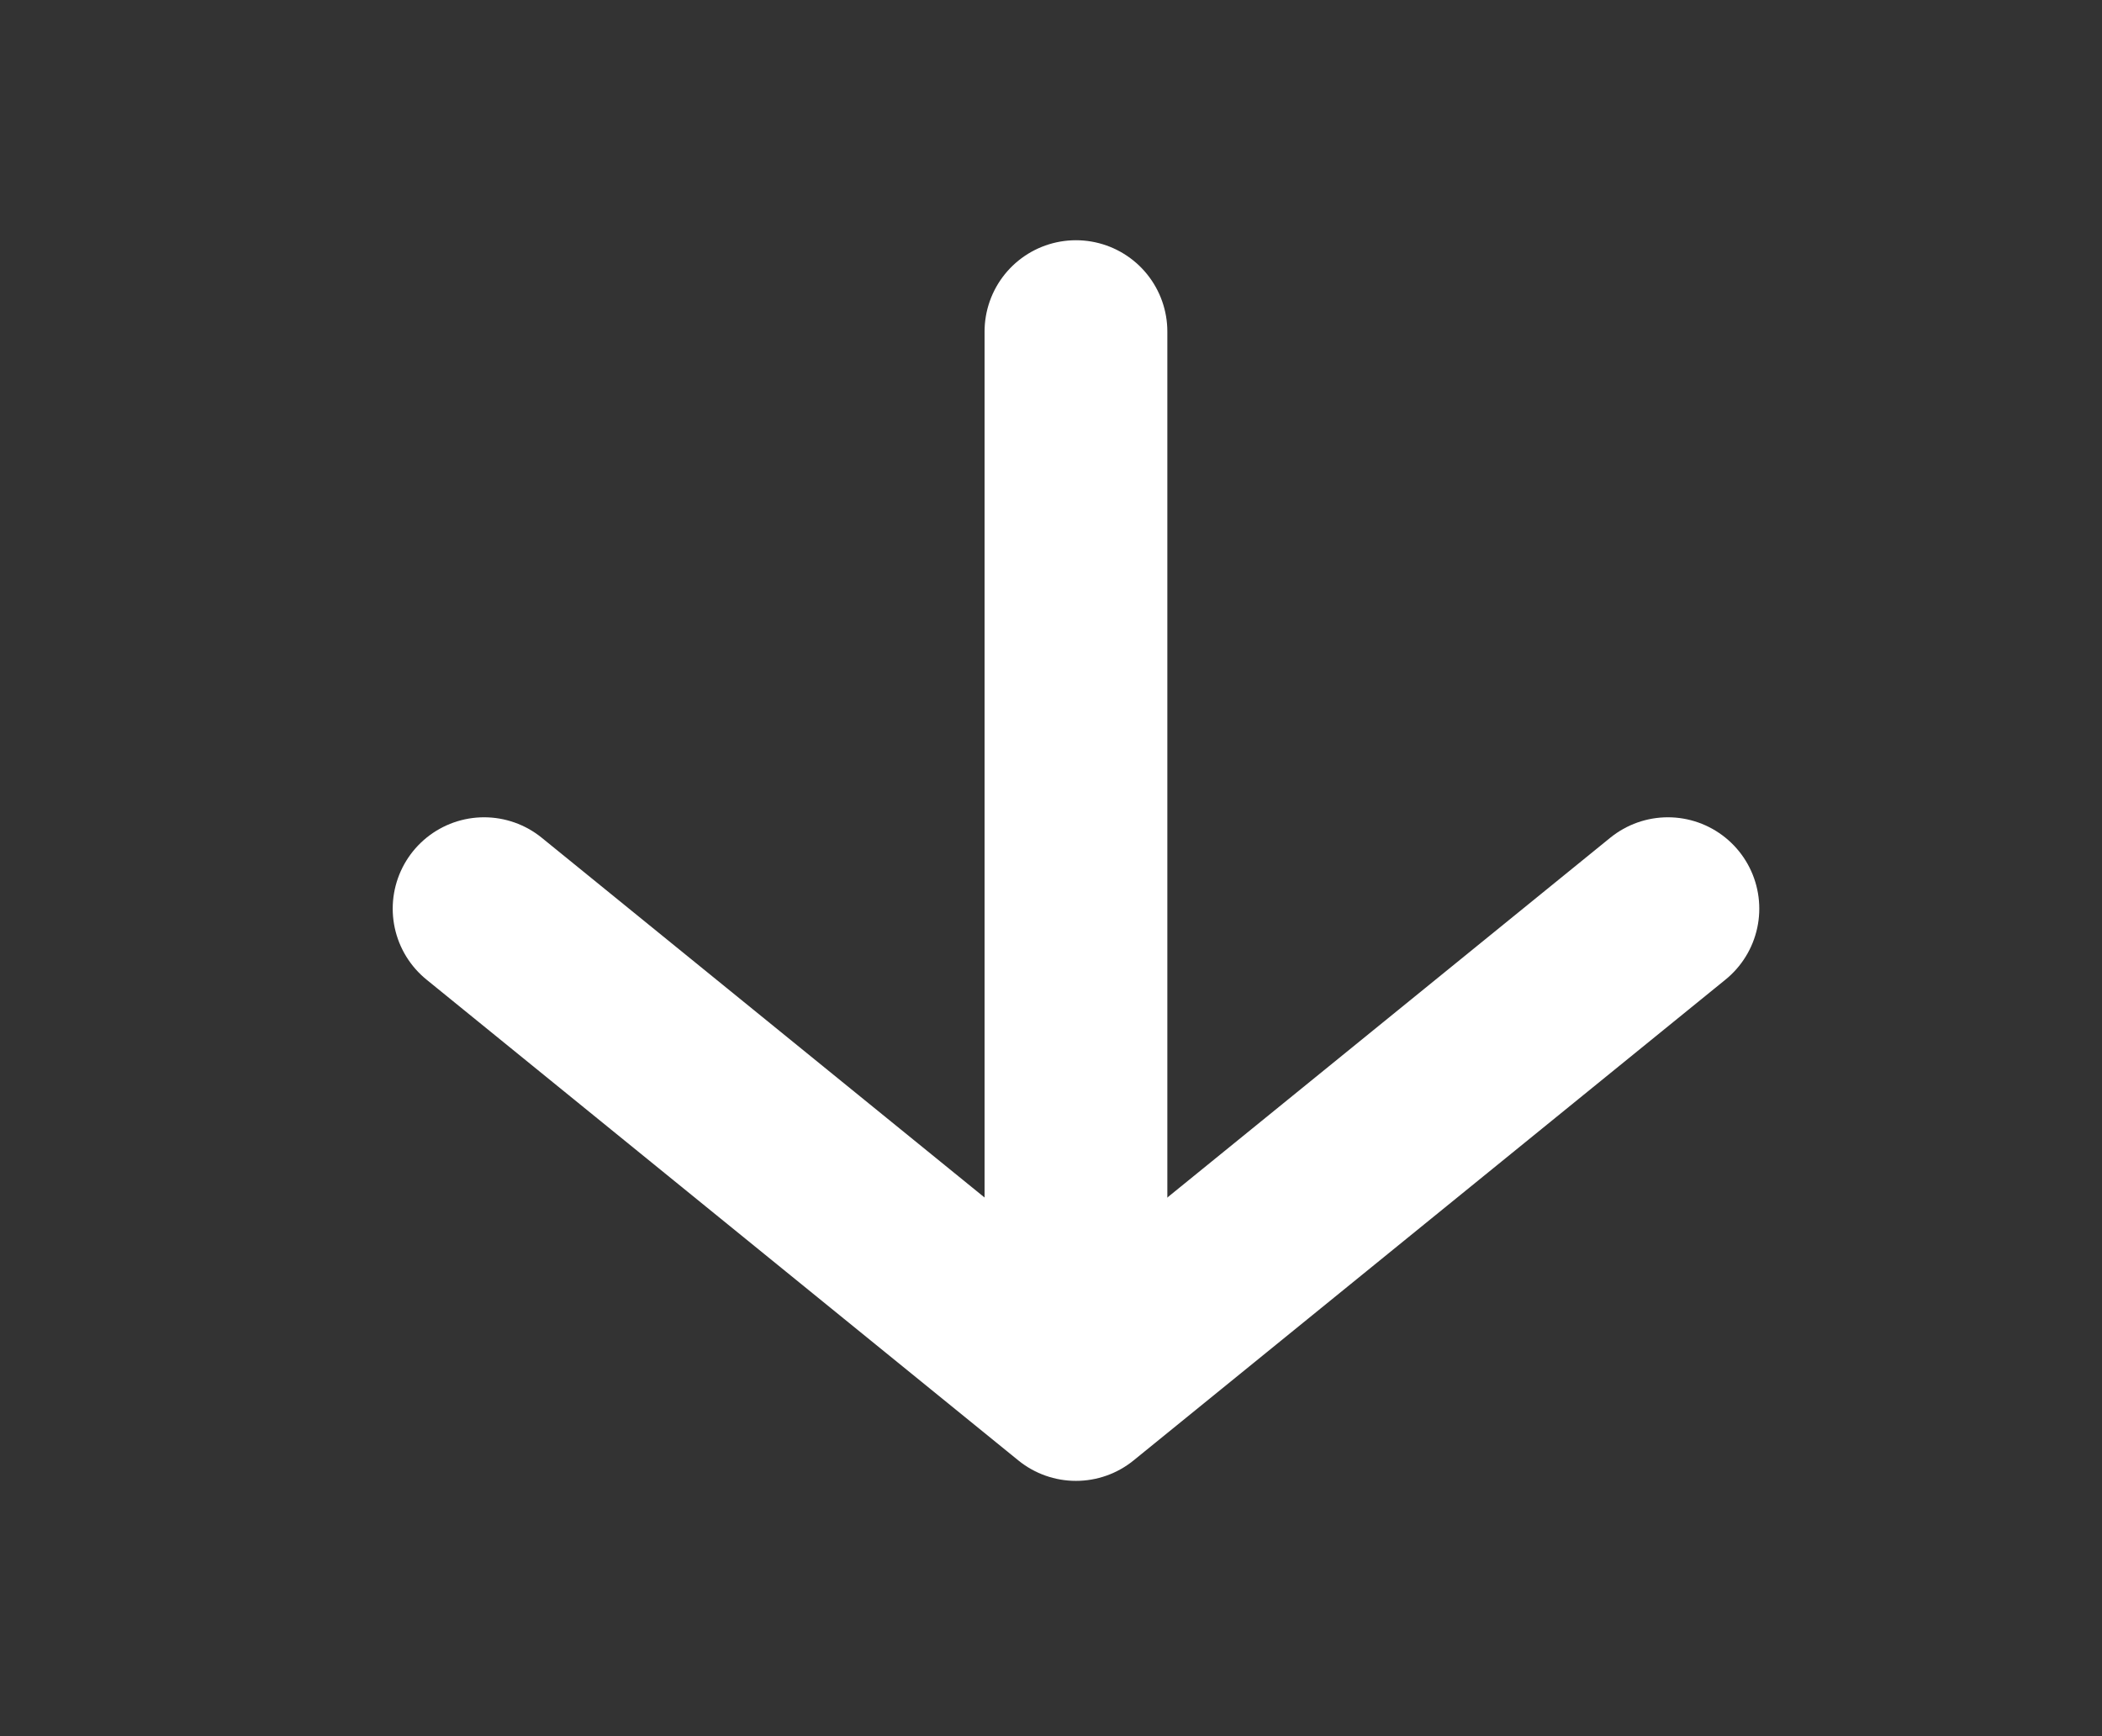 <svg width="23" height="19" viewBox="0 0 23 19" fill="none" xmlns="http://www.w3.org/2000/svg">
<rect x="0" y="0" width="23" height="19" fill="#333333" stroke="none"/>
<path d="M11.773 3.629L11.773 14.455" stroke="white" stroke-width="2" stroke-linecap="round" stroke-linejoin="round"/>
<path d="M18.25 9.944L11.773 15.206L5.297 9.944" stroke="white" stroke-width="2" stroke-linecap="round" stroke-linejoin="round"/>
</svg>

